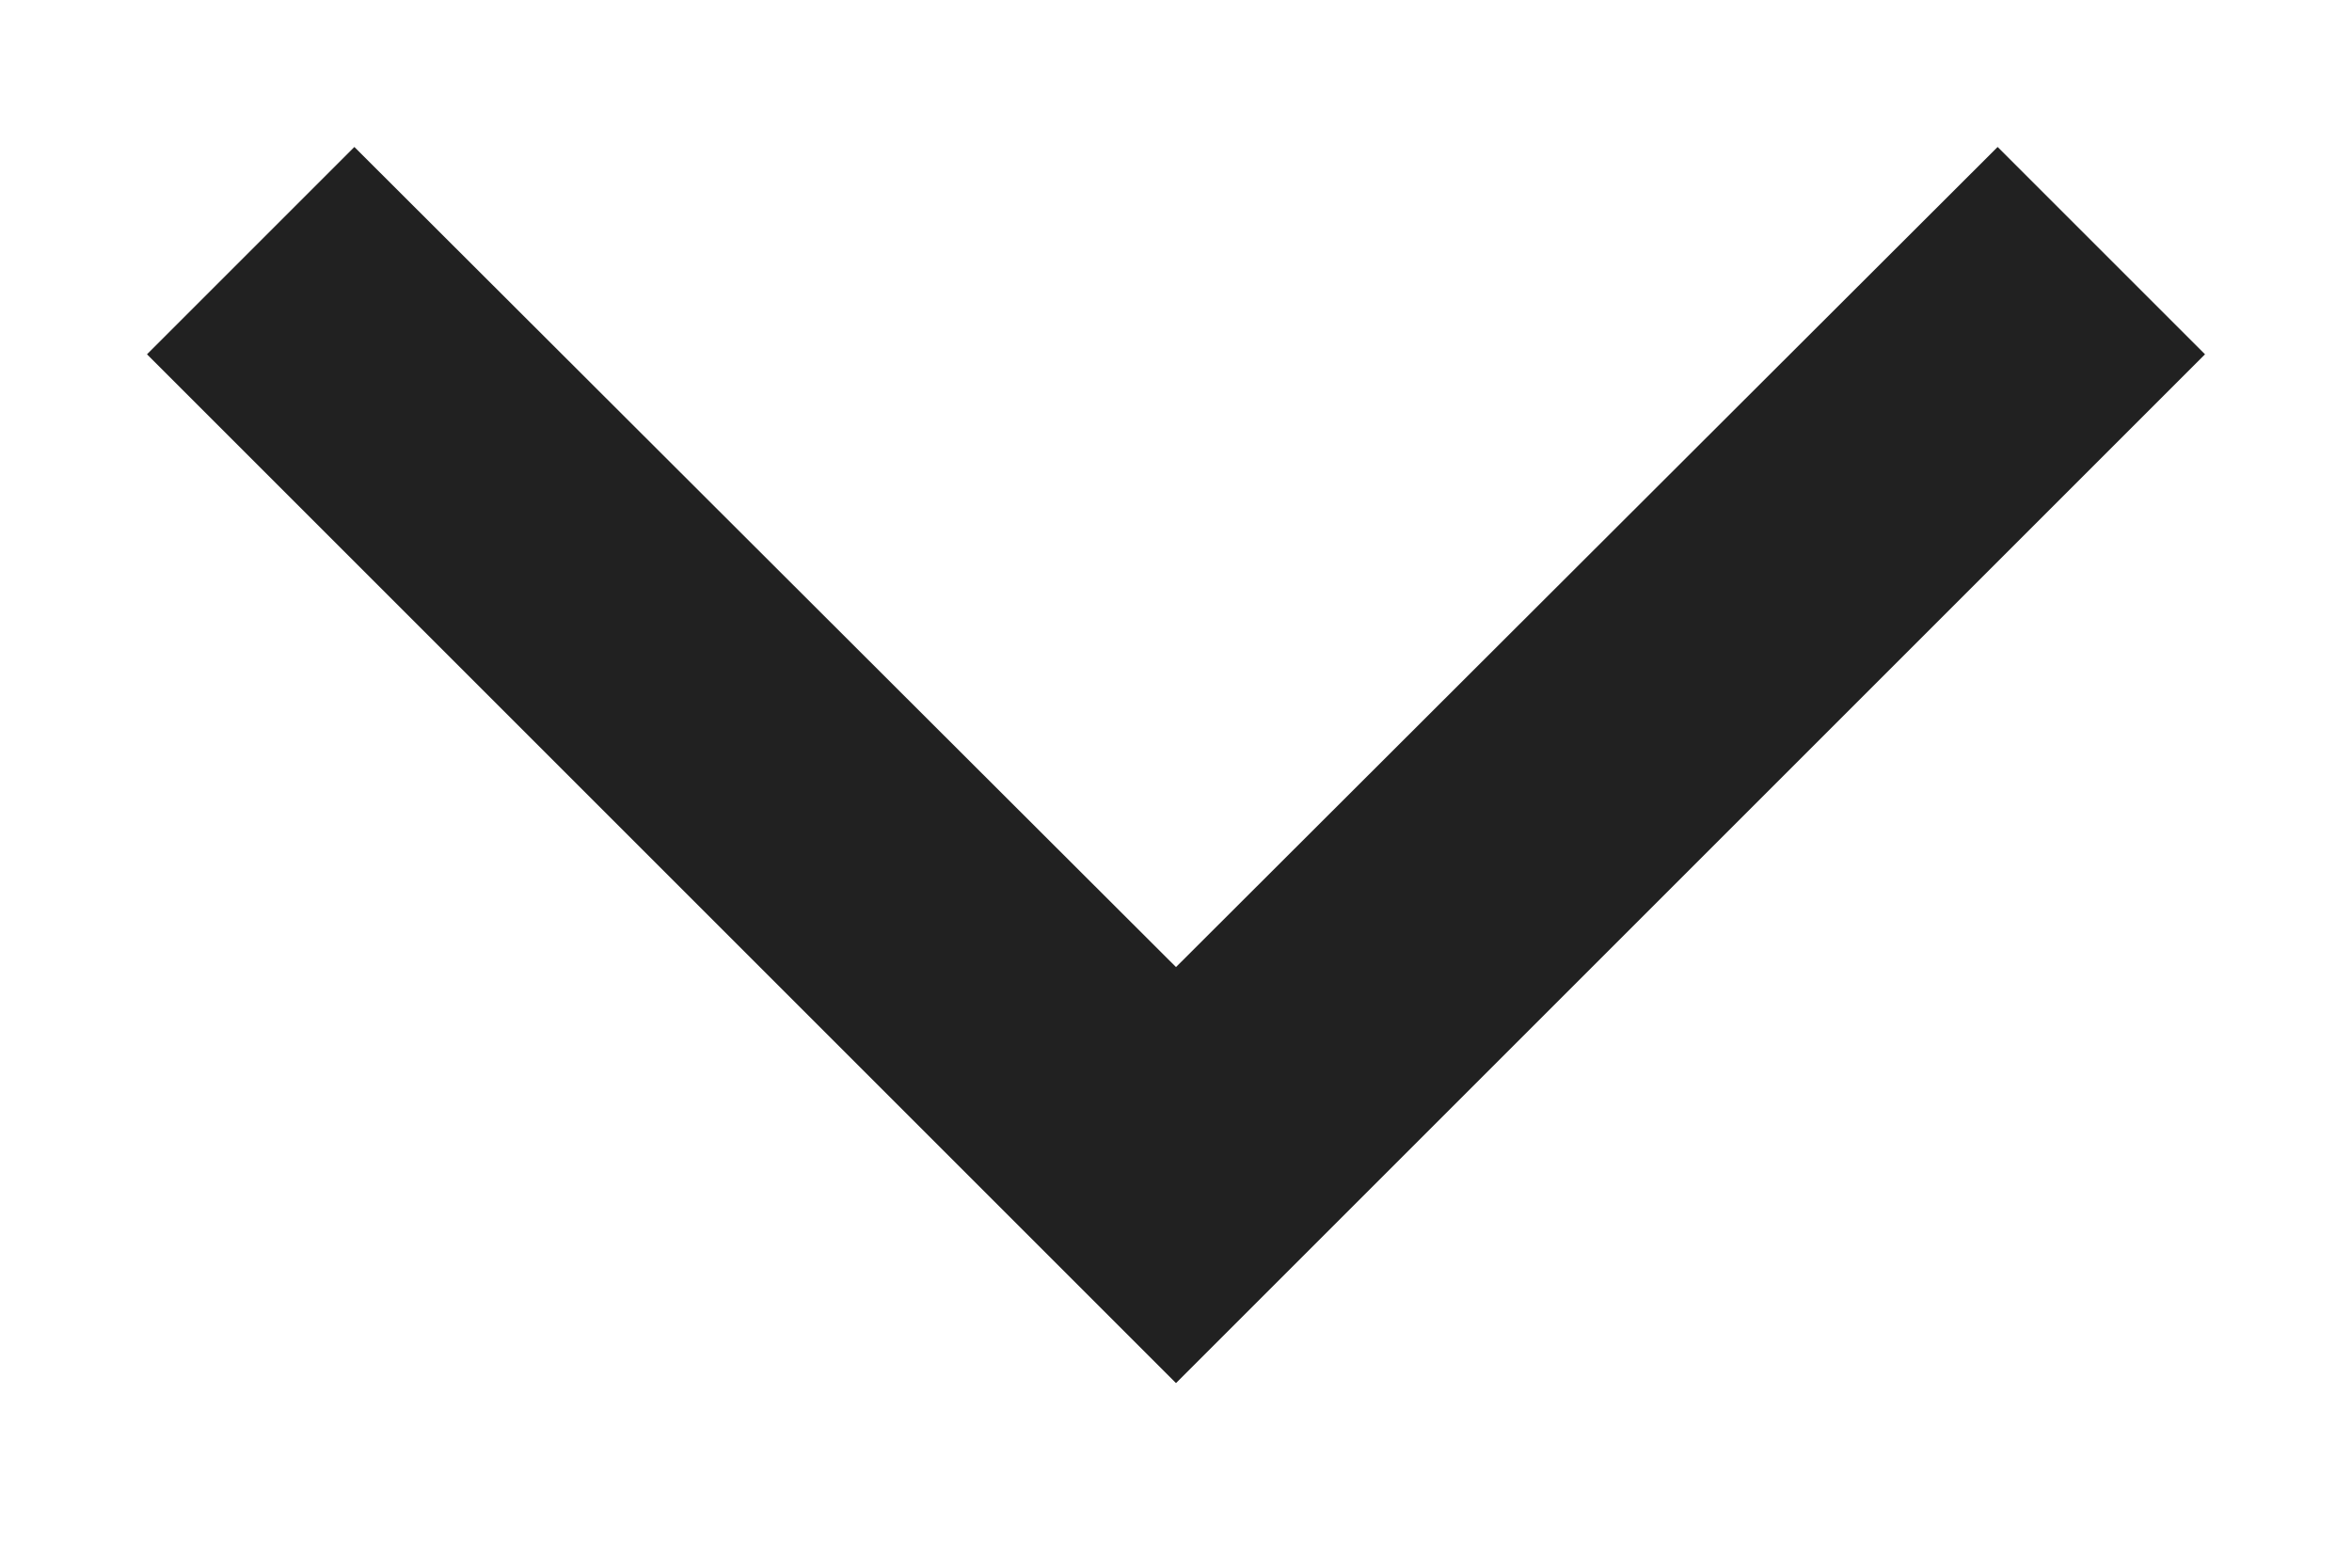 <svg fill="none" height="8" viewBox="0 0 12 8" width="12" xmlns="http://www.w3.org/2000/svg"><path d="m1.808.75 4.192 4.185 4.192-4.185 1.058 1.058-5.25 5.25-5.25-5.25z" fill="#000" fill-opacity=".87"/></svg>